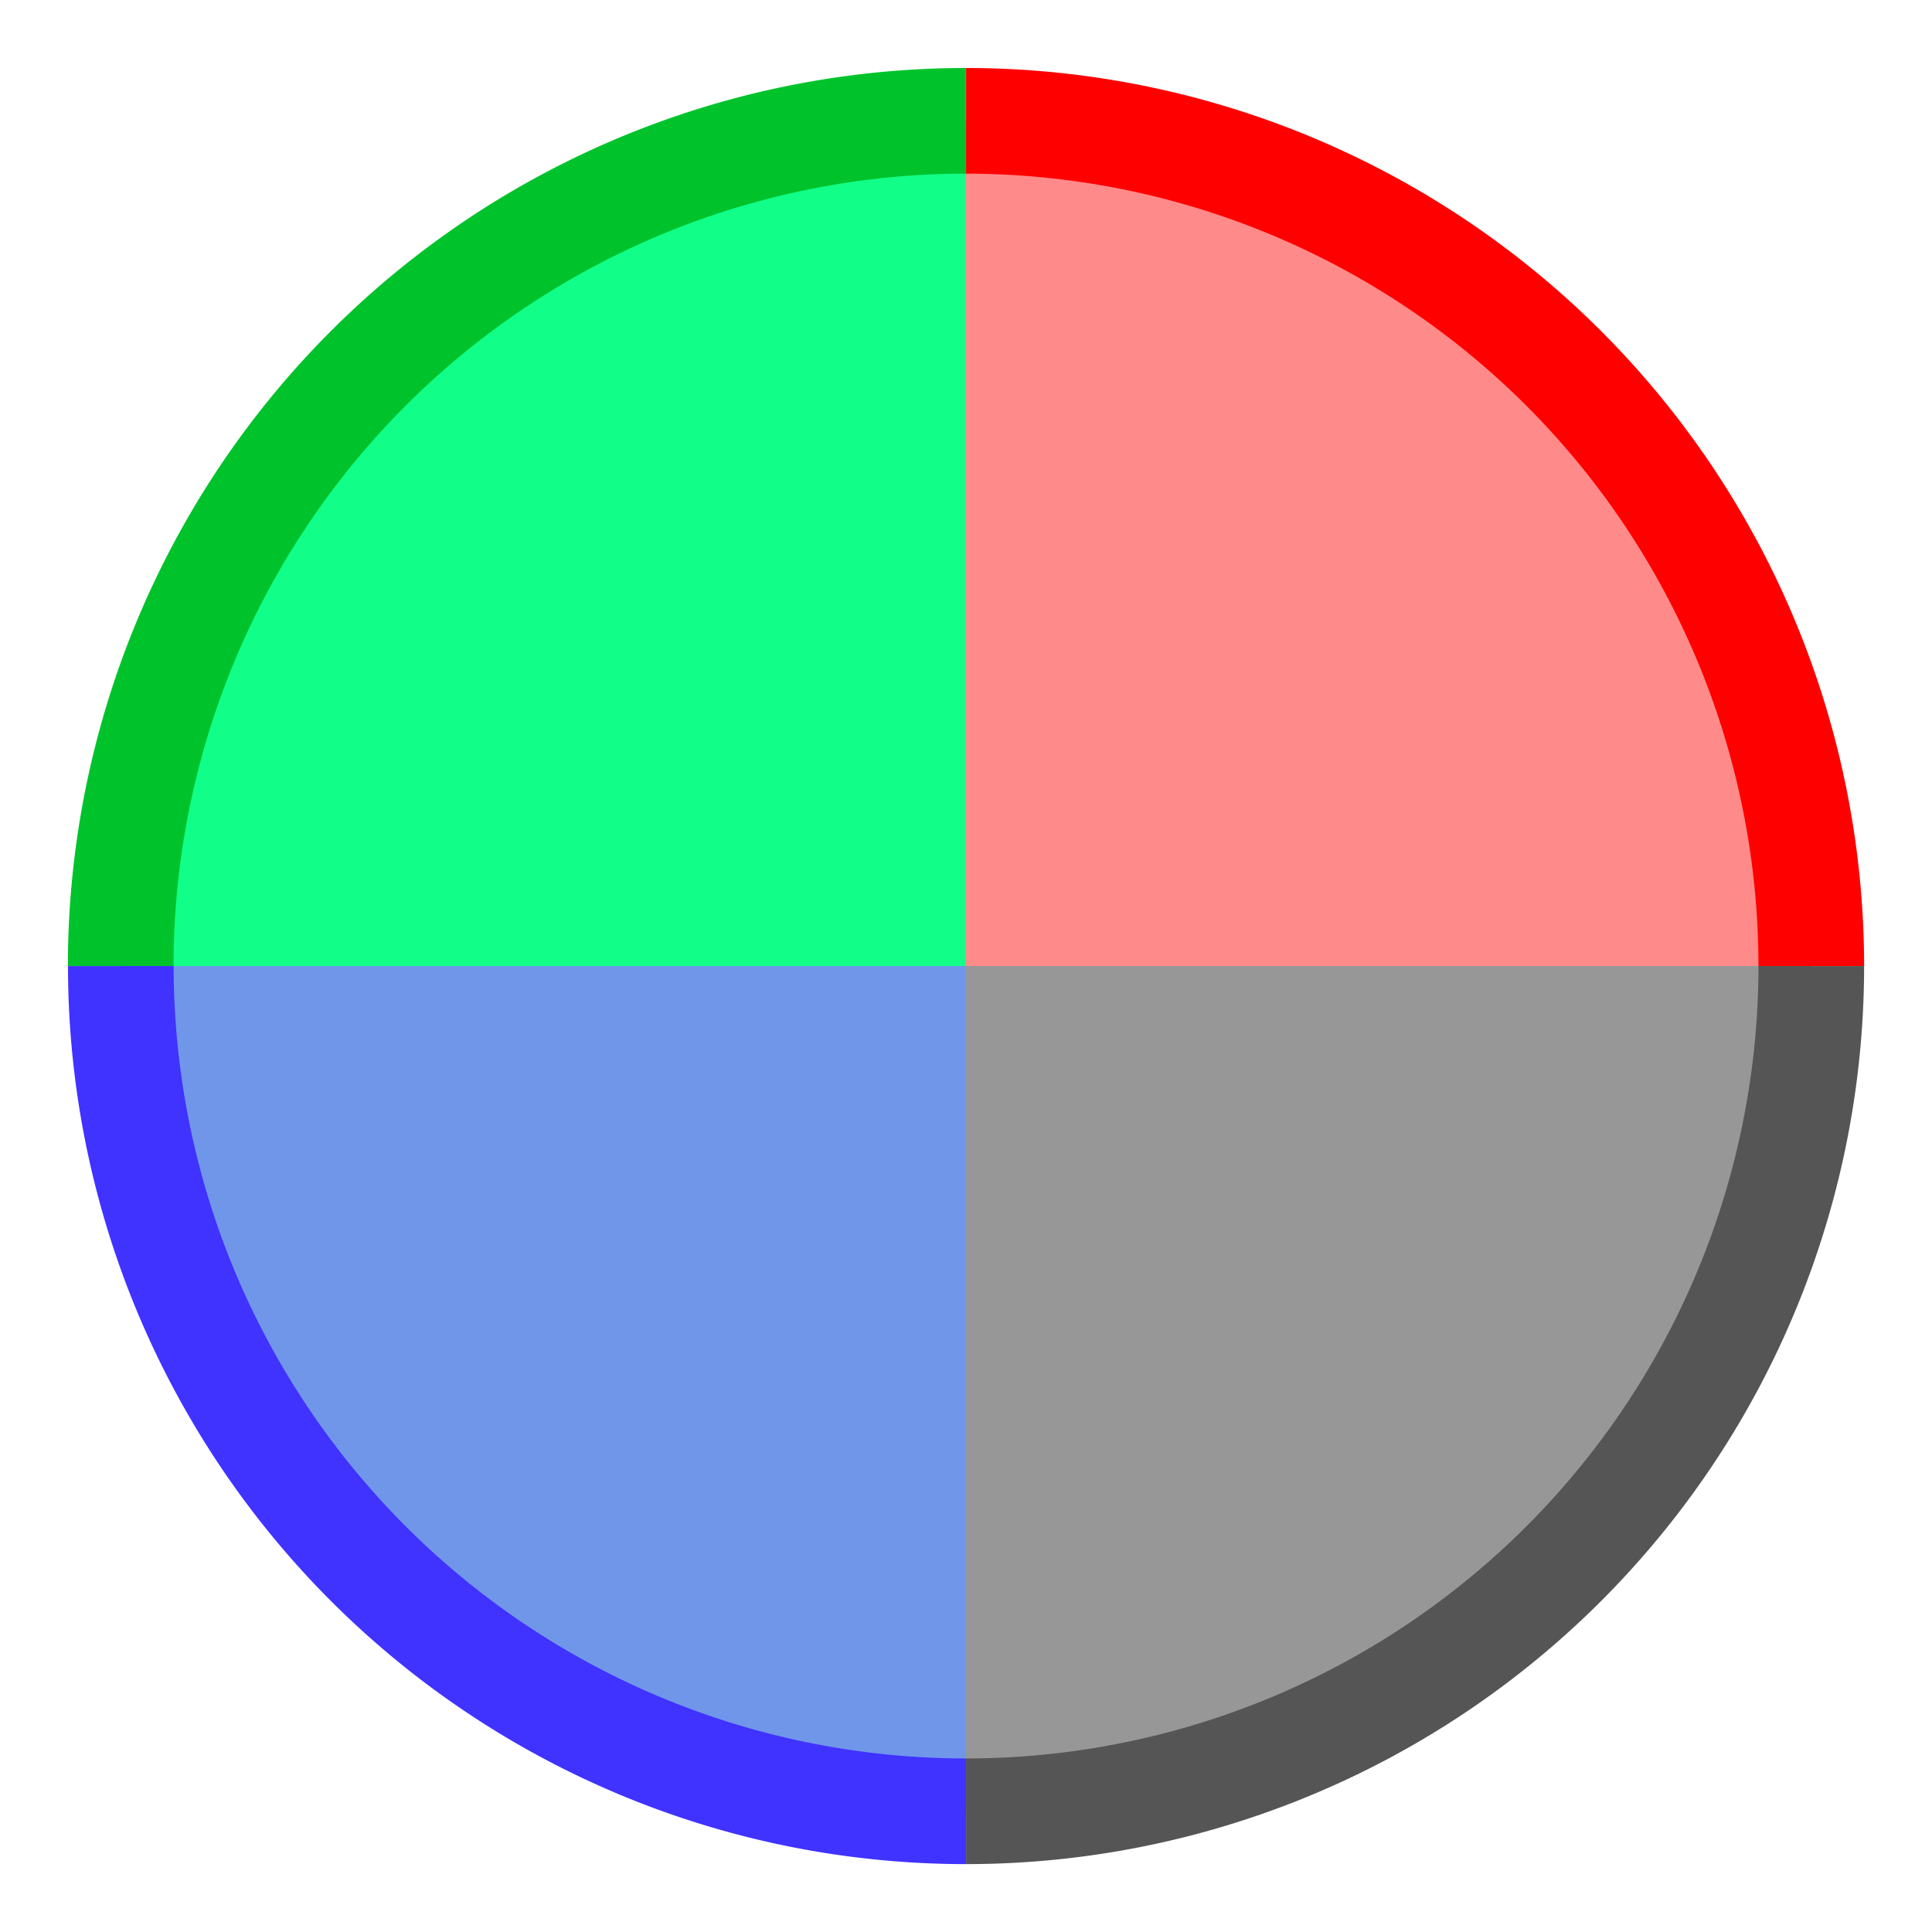 <?xml version="1.0" encoding="UTF-8" standalone="no"?>
<svg
   xmlns:dc="http://purl.org/dc/elements/1.1/"
   xmlns:cc="http://creativecommons.org/ns#"
   xmlns:rdf="http://www.w3.org/1999/02/22-rdf-syntax-ns#"
   xmlns:svg="http://www.w3.org/2000/svg"
   xmlns="http://www.w3.org/2000/svg"
   id="svg8"
   version="1.1"
   viewBox="0 0 16.933 16.933"
   height="64"
   width="64">
  <defs
     id="defs2">
    <filter
       height="1.24"
       y="-0.12"
       width="1.24"
       x="-0.12"
       id="filter2094"
       style="color-interpolation-filters:sRGB">
      <feGaussianBlur
         id="feGaussianBlur2096"
         stdDeviation="0.37" />
    </filter>
    <filter
       height="1.24"
       y="-0.12"
       width="1.24"
       x="-0.12"
       id="filter2172"
       style="color-interpolation-filters:sRGB">
      <feGaussianBlur
         id="feGaussianBlur2174"
         stdDeviation="0.37" />
    </filter>
    <filter
       height="1.24"
       y="-0.12"
       width="1.24"
       x="-0.12"
       id="filter2176"
       style="color-interpolation-filters:sRGB">
      <feGaussianBlur
         id="feGaussianBlur2178"
         stdDeviation="0.37" />
    </filter>
    <filter
       height="1.24"
       y="-0.12"
       width="1.24"
       x="-0.12"
       id="filter2180"
       style="color-interpolation-filters:sRGB">
      <feGaussianBlur
         id="feGaussianBlur2182"
         stdDeviation="0.37" />
    </filter>
  </defs>
  <g
     transform="translate(0,-118.533)"
     id="layer5">
    <path
       d="m 15.875,127 a 7.408,7.408 0 0 1 -7.408,7.408 l -2e-7,-7.408 z"
       id="path1462"
       style="opacity:1;fill:#979797;fill-opacity:1;stroke:none;stroke-width:0.926;stroke-linecap:butt;stroke-linejoin:round;stroke-miterlimit:4;stroke-dasharray:none;stroke-dashoffset:0;stroke-opacity:1;paint-order:stroke fill markers" />
    <path
       transform="rotate(-90)"
       style="opacity:1;fill:#ff7f7f;fill-opacity:1;stroke:none;stroke-width:0.926;stroke-linecap:butt;stroke-linejoin:round;stroke-miterlimit:4;stroke-dasharray:none;stroke-dashoffset:0;stroke-opacity:1;paint-order:stroke fill markers"
       id="path1464"
       d="M -119.592,8.467 A 7.408,7.408 0 0 1 -127,15.875 l 0,-7.408 z" />
    <path
       d="m -1.058,-127 a 7.408,7.408 0 0 1 -7.408,7.408 l -2e-7,-7.408 z"
       id="path1466"
       style="opacity:1;fill:#4affa5;fill-opacity:1;stroke:none;stroke-width:0.926;stroke-linecap:butt;stroke-linejoin:round;stroke-miterlimit:4;stroke-dasharray:none;stroke-dashoffset:0;stroke-opacity:1;paint-order:stroke fill markers"
       transform="scale(-1)" />
    <path
       transform="rotate(90)"
       style="opacity:1;fill:#6e95ea;fill-opacity:1;stroke:none;stroke-width:0.926;stroke-linecap:butt;stroke-linejoin:round;stroke-miterlimit:4;stroke-dasharray:none;stroke-dashoffset:0;stroke-opacity:1;paint-order:stroke fill markers"
       id="path1468"
       d="m 134.408,-8.467 a 7.408,7.408 0 0 1 -7.408,7.408 l 0,-7.408 z" />
    <path
       d="M -119.592,8.467 A 7.408,7.408 0 0 1 -127,15.875 l 0,-7.408 z"
       id="path1478"
       style="opacity:1;fill:#ff8a8a;fill-opacity:1;stroke:none;stroke-width:0.926;stroke-linecap:butt;stroke-linejoin:round;stroke-miterlimit:4;stroke-dasharray:none;stroke-dashoffset:0;stroke-opacity:1;paint-order:stroke fill markers;filter:url(#filter2094)"
       transform="rotate(-90)" />
    <path
       style="opacity:1;fill:#979797;fill-opacity:1;stroke:none;stroke-width:0.926;stroke-linecap:butt;stroke-linejoin:round;stroke-miterlimit:4;stroke-dasharray:none;stroke-dashoffset:0;stroke-opacity:1;paint-order:stroke fill markers;filter:url(#filter2172)"
       id="path1480"
       d="m 15.875,127 a 7.408,7.408 0 0 1 -7.408,7.408 l -2e-7,-7.408 z" />
    <path
       d="m 134.408,-8.467 a 7.408,7.408 0 0 1 -7.408,7.408 l 0,-7.408 z"
       id="path1482"
       style="opacity:1;fill:#7096ea;fill-opacity:1;stroke:none;stroke-width:0.926;stroke-linecap:butt;stroke-linejoin:round;stroke-miterlimit:4;stroke-dasharray:none;stroke-dashoffset:0;stroke-opacity:1;paint-order:stroke fill markers;filter:url(#filter2176)"
       transform="rotate(90)" />
    <path
       transform="scale(-1)"
       style="opacity:1;fill:#11ff88;fill-opacity:1;stroke:none;stroke-width:0.926;stroke-linecap:butt;stroke-linejoin:round;stroke-miterlimit:4;stroke-dasharray:none;stroke-dashoffset:0;stroke-opacity:1;paint-order:stroke fill markers;filter:url(#filter2180)"
       id="path1484"
       d="m -1.058,-127 a 7.408,7.408 0 0 1 -7.408,7.408 l -2e-7,-7.408 z" />
    <path
       d="M -119.592,8.467 A 7.408,7.408 0 0 1 -127,15.875"
       id="path1470"
       style="opacity:1;fill:none;fill-opacity:1;stroke:#ff0000;stroke-width:0.926;stroke-linecap:butt;stroke-linejoin:round;stroke-miterlimit:4;stroke-dasharray:none;stroke-dashoffset:0;stroke-opacity:1;paint-order:stroke fill markers"
       transform="rotate(-90)" />
    <path
       transform="scale(-1)"
       style="opacity:1;fill:none;fill-opacity:1;stroke:#00c32c;stroke-width:0.926;stroke-linecap:butt;stroke-linejoin:round;stroke-miterlimit:4;stroke-dasharray:none;stroke-dashoffset:0;stroke-opacity:1;paint-order:stroke fill markers"
       id="path1472"
       d="m -1.058,-127 a 7.408,7.408 0 0 1 -7.408,7.408" />
    <path
       d="m 134.408,-8.467 a 7.408,7.408 0 0 1 -7.408,7.408"
       id="path1474"
       style="opacity:1;fill:none;fill-opacity:1;stroke:#4032ff;stroke-width:0.926;stroke-linecap:butt;stroke-linejoin:round;stroke-miterlimit:4;stroke-dasharray:none;stroke-dashoffset:0;stroke-opacity:1;paint-order:stroke fill markers"
       transform="rotate(90)" />
    <path
       style="opacity:1;fill:none;fill-opacity:1;stroke:#555555;stroke-width:0.926;stroke-linecap:butt;stroke-linejoin:round;stroke-miterlimit:4;stroke-dasharray:none;stroke-dashoffset:0;stroke-opacity:1;paint-order:stroke fill markers"
       id="path1476"
       d="m 15.875,127 a 7.408,7.408 0 0 1 -7.408,7.408" />
  </g>
</svg>
